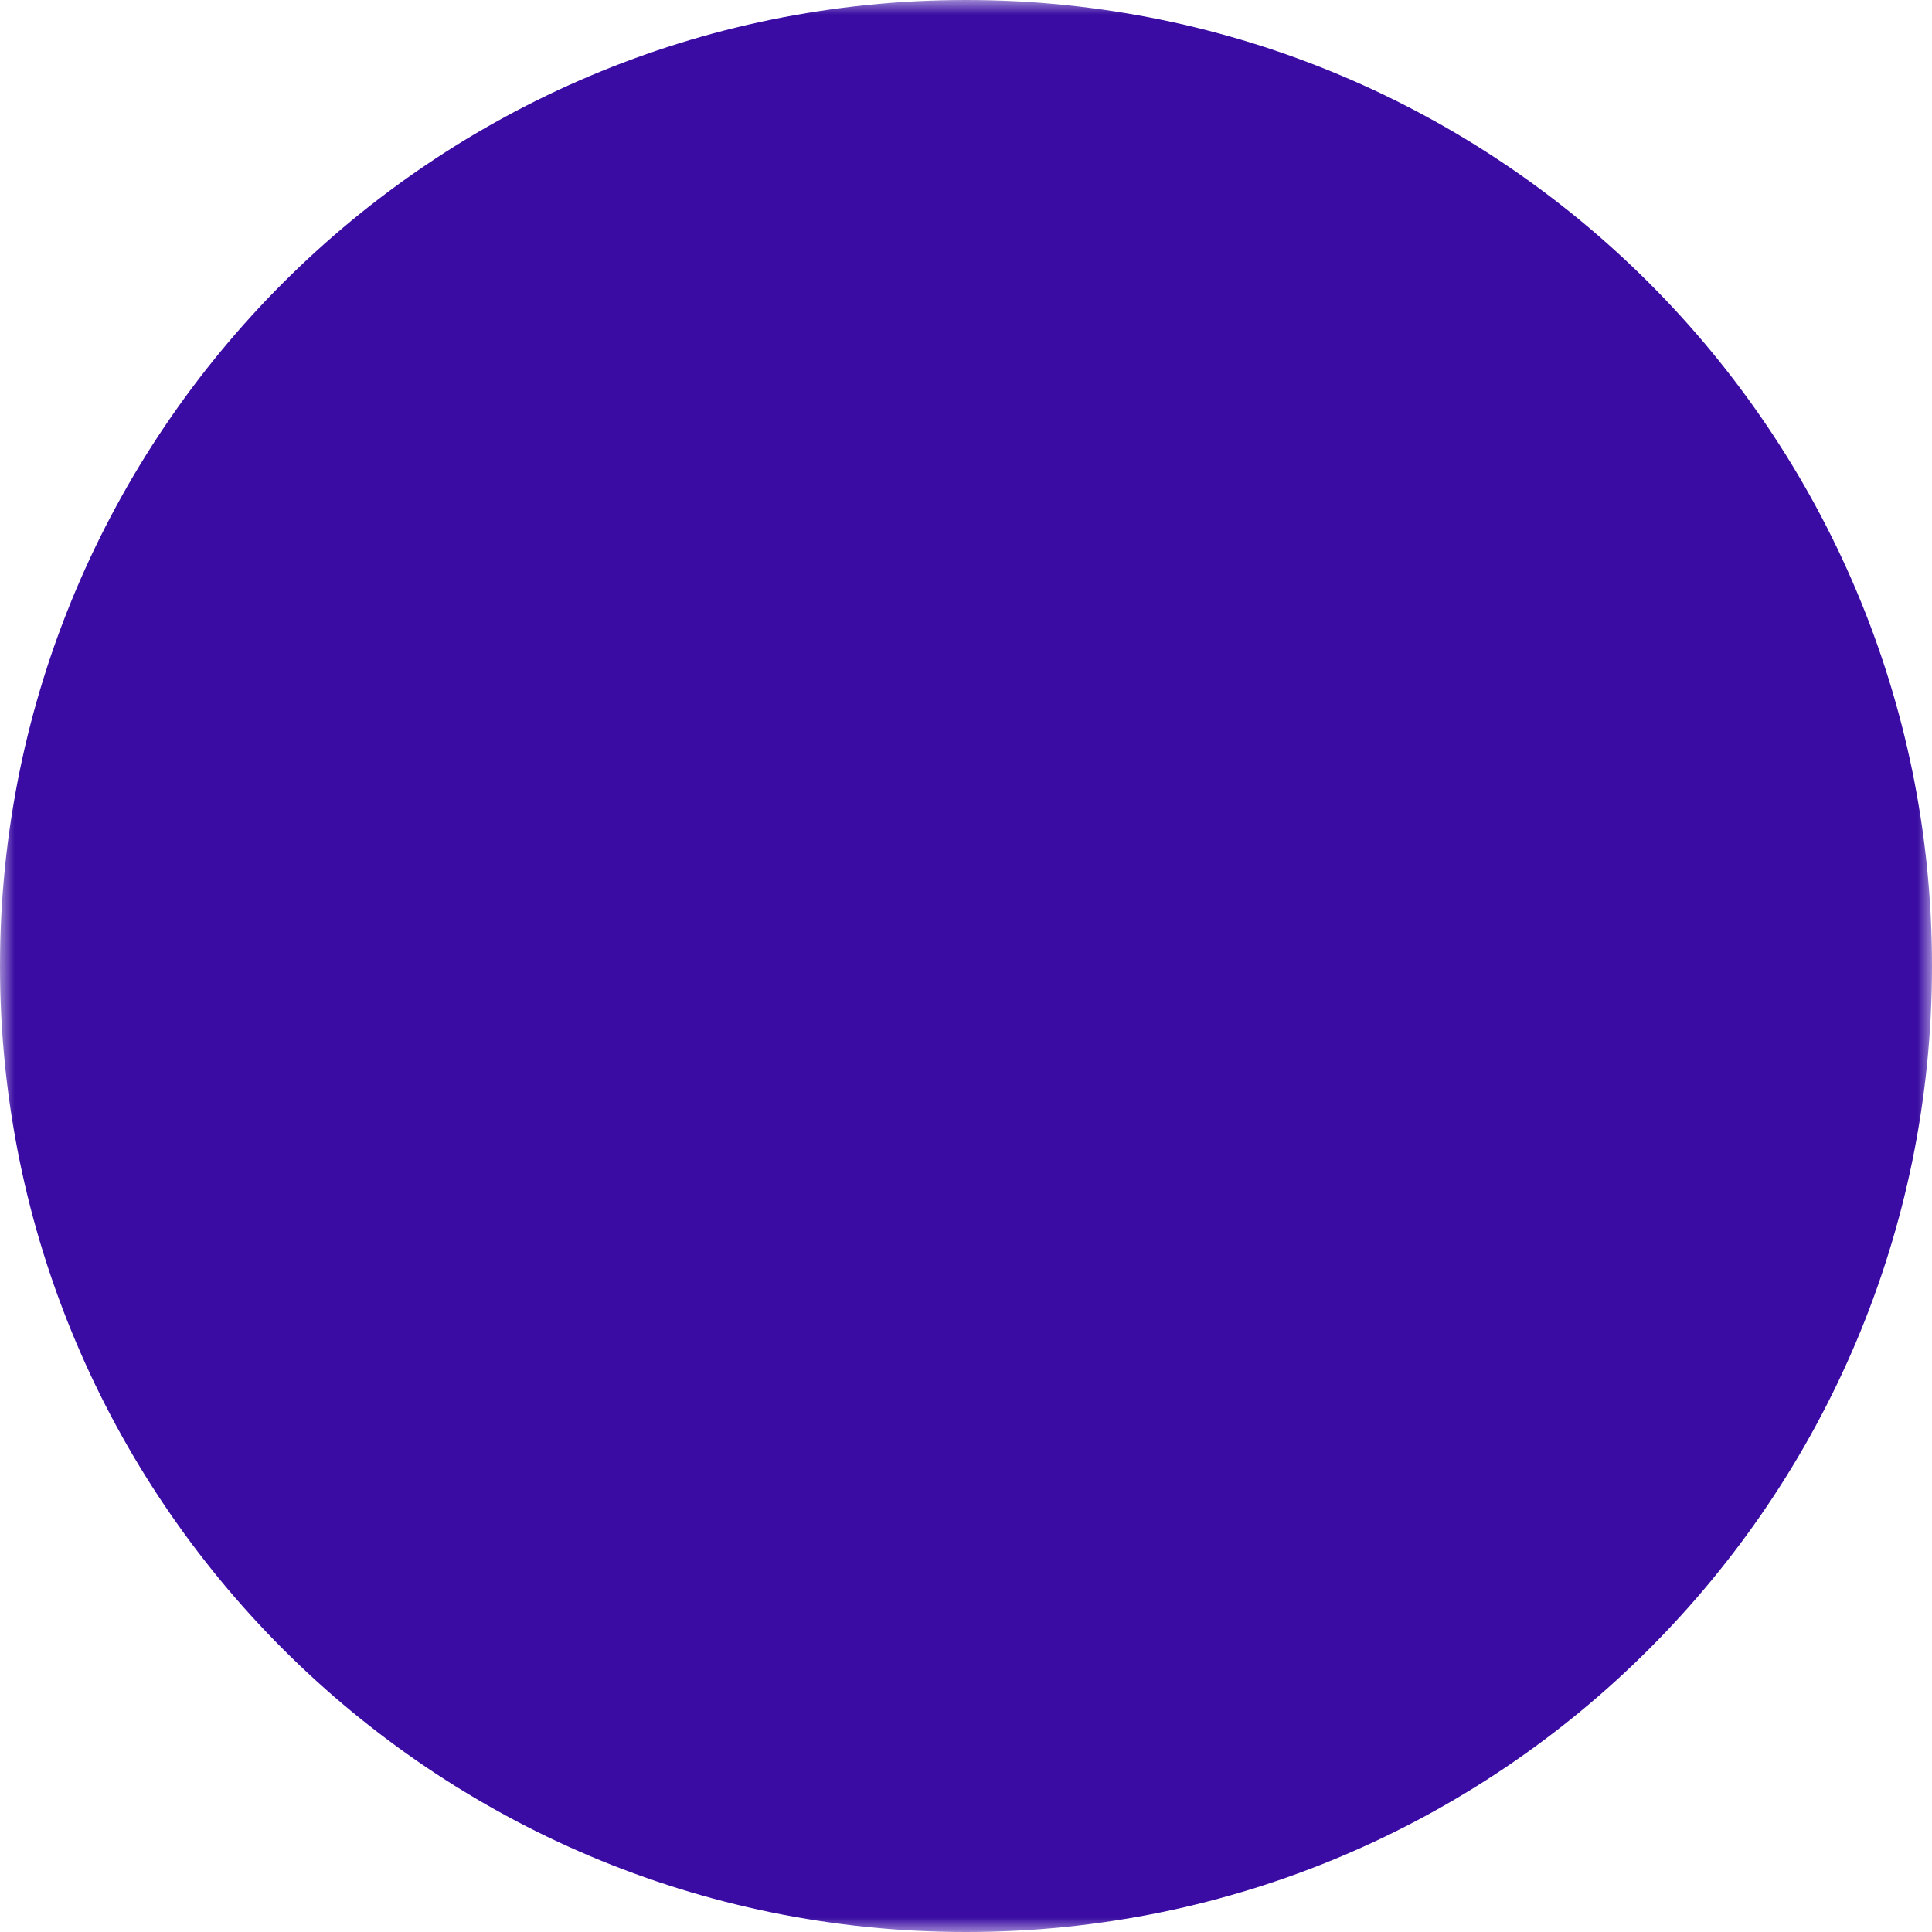 <svg width="80" height="80" viewBox="0 0 66 66" fill="none" xmlns="http://www.w3.org/2000/svg">
<g clip-path="url(#clip0_41_2)">
<mask id="mask0_41_2" style="mask-type:luminance" maskUnits="userSpaceOnUse" x="0" y="0" width="66" height="66">
<path d="M0 0H66V66H0V0Z" fill="white"/>
<path fill-rule="evenodd" clip-rule="evenodd" d="M28.497 25.974C28.753 25.76 29.049 25.599 29.367 25.5C29.685 25.4 30.02 25.365 30.352 25.395C30.685 25.425 31.008 25.52 31.303 25.675C31.598 25.83 31.86 26.042 32.074 26.299L37.361 32.645C37.584 32.899 37.754 33.196 37.86 33.517C37.967 33.839 38.008 34.178 37.981 34.516C37.955 34.853 37.861 35.182 37.705 35.482C37.55 35.783 37.336 36.049 37.076 36.266C36.816 36.483 36.515 36.645 36.191 36.744C35.867 36.843 35.527 36.876 35.19 36.841C34.854 36.806 34.527 36.705 34.23 36.542C33.934 36.379 33.672 36.159 33.462 35.894L28.172 29.548C27.741 29.031 27.534 28.364 27.594 27.693C27.655 27.023 27.98 26.404 28.497 25.974Z" fill="black"/>
<path fill-rule="evenodd" clip-rule="evenodd" d="M28.497 42.565C27.98 42.134 27.655 41.515 27.594 40.845C27.534 40.175 27.741 39.508 28.172 38.991L33.462 32.645C33.672 32.38 33.934 32.159 34.23 31.996C34.527 31.834 34.854 31.732 35.19 31.697C35.527 31.663 35.867 31.696 36.191 31.794C36.515 31.893 36.816 32.056 37.076 32.272C37.336 32.489 37.55 32.756 37.705 33.056C37.861 33.357 37.955 33.685 37.981 34.023C38.008 34.36 37.967 34.7 37.86 35.021C37.754 35.342 37.584 35.639 37.361 35.894L32.074 42.24C31.86 42.496 31.598 42.708 31.303 42.863C31.008 43.018 30.685 43.114 30.352 43.144C30.02 43.174 29.685 43.138 29.367 43.039C29.049 42.94 28.753 42.779 28.497 42.565Z" fill="black"/>
<path fill-rule="evenodd" clip-rule="evenodd" d="M34.777 34.269C34.777 34.943 34.51 35.588 34.033 36.064C33.557 36.54 32.912 36.808 32.239 36.808H15.739C15.065 36.808 14.42 36.54 13.944 36.064C13.467 35.588 13.2 34.943 13.2 34.269C13.2 33.596 13.467 32.95 13.944 32.474C14.42 31.998 15.065 31.731 15.739 31.731H32.239C32.912 31.731 33.557 31.998 34.033 32.474C34.51 32.95 34.777 33.596 34.777 34.269ZM48.865 52.038C48.865 52.712 48.598 53.357 48.122 53.833C47.646 54.309 47 54.577 46.327 54.577H23.481C22.808 54.577 22.162 54.309 21.686 53.833C21.21 53.357 20.942 52.712 20.942 52.038C20.942 51.365 21.21 50.72 21.686 50.243C22.162 49.767 22.808 49.5 23.481 49.5H46.327C47 49.5 47.646 49.767 48.122 50.243C48.598 50.72 48.865 51.365 48.865 52.038ZM48.865 16.5C48.865 17.173 48.598 17.819 48.122 18.295C47.646 18.771 47 19.038 46.327 19.038H23.481C22.808 19.038 22.162 18.771 21.686 18.295C21.21 17.819 20.942 17.173 20.942 16.5C20.942 15.827 21.21 15.181 21.686 14.705C22.162 14.229 22.808 13.961 23.481 13.961H46.327C47 13.961 47.646 14.229 48.122 14.705C48.598 15.181 48.865 15.827 48.865 16.5Z" fill="black"/>
<path fill-rule="evenodd" clip-rule="evenodd" d="M23.481 54.577C22.808 54.577 22.162 54.309 21.686 53.833C21.21 53.357 20.942 52.712 20.942 52.038V41.885C20.942 41.211 21.21 40.566 21.686 40.09C22.162 39.614 22.808 39.346 23.481 39.346C24.154 39.346 24.8 39.614 25.276 40.09C25.752 40.566 26.019 41.211 26.019 41.885V52.038C26.019 52.712 25.752 53.357 25.276 53.833C24.8 54.309 24.154 54.577 23.481 54.577ZM23.481 29.192C22.808 29.192 22.162 28.925 21.686 28.449C21.21 27.973 20.942 27.327 20.942 26.654V16.5C20.942 15.827 21.21 15.181 21.686 14.705C22.162 14.229 22.808 13.961 23.481 13.961C24.154 13.961 24.8 14.229 25.276 14.705C25.752 15.181 26.019 15.827 26.019 16.5V26.654C26.019 27.327 25.752 27.973 25.276 28.449C24.8 28.925 24.154 29.192 23.481 29.192ZM47.215 54.577C46.542 54.577 45.897 54.309 45.42 53.833C44.944 53.357 44.677 52.712 44.677 52.038V16.5C44.677 15.827 44.944 15.181 45.42 14.705C45.897 14.229 46.542 13.961 47.215 13.961C47.889 13.961 48.534 14.229 49.01 14.705C49.486 15.181 49.754 15.827 49.754 16.5V52.038C49.754 52.712 49.486 53.357 49.01 53.833C48.534 54.309 47.889 54.577 47.215 54.577Z" fill="black"/>
</mask>
<g mask="url(#mask0_41_2)">
<path d="M33 66C51.225 66 66 51.225 66 33C66 14.775 51.225 0 33 0C14.775 0 0 14.775 0 33C0 51.225 14.775 66 33 66Z" fill="#3A0CA3"/>
</g>
</g>
<defs>
<clipPath id="clip0_41_2">
<rect width="66" height="66" fill="white"/>
</clipPath>
</defs>
</svg>

